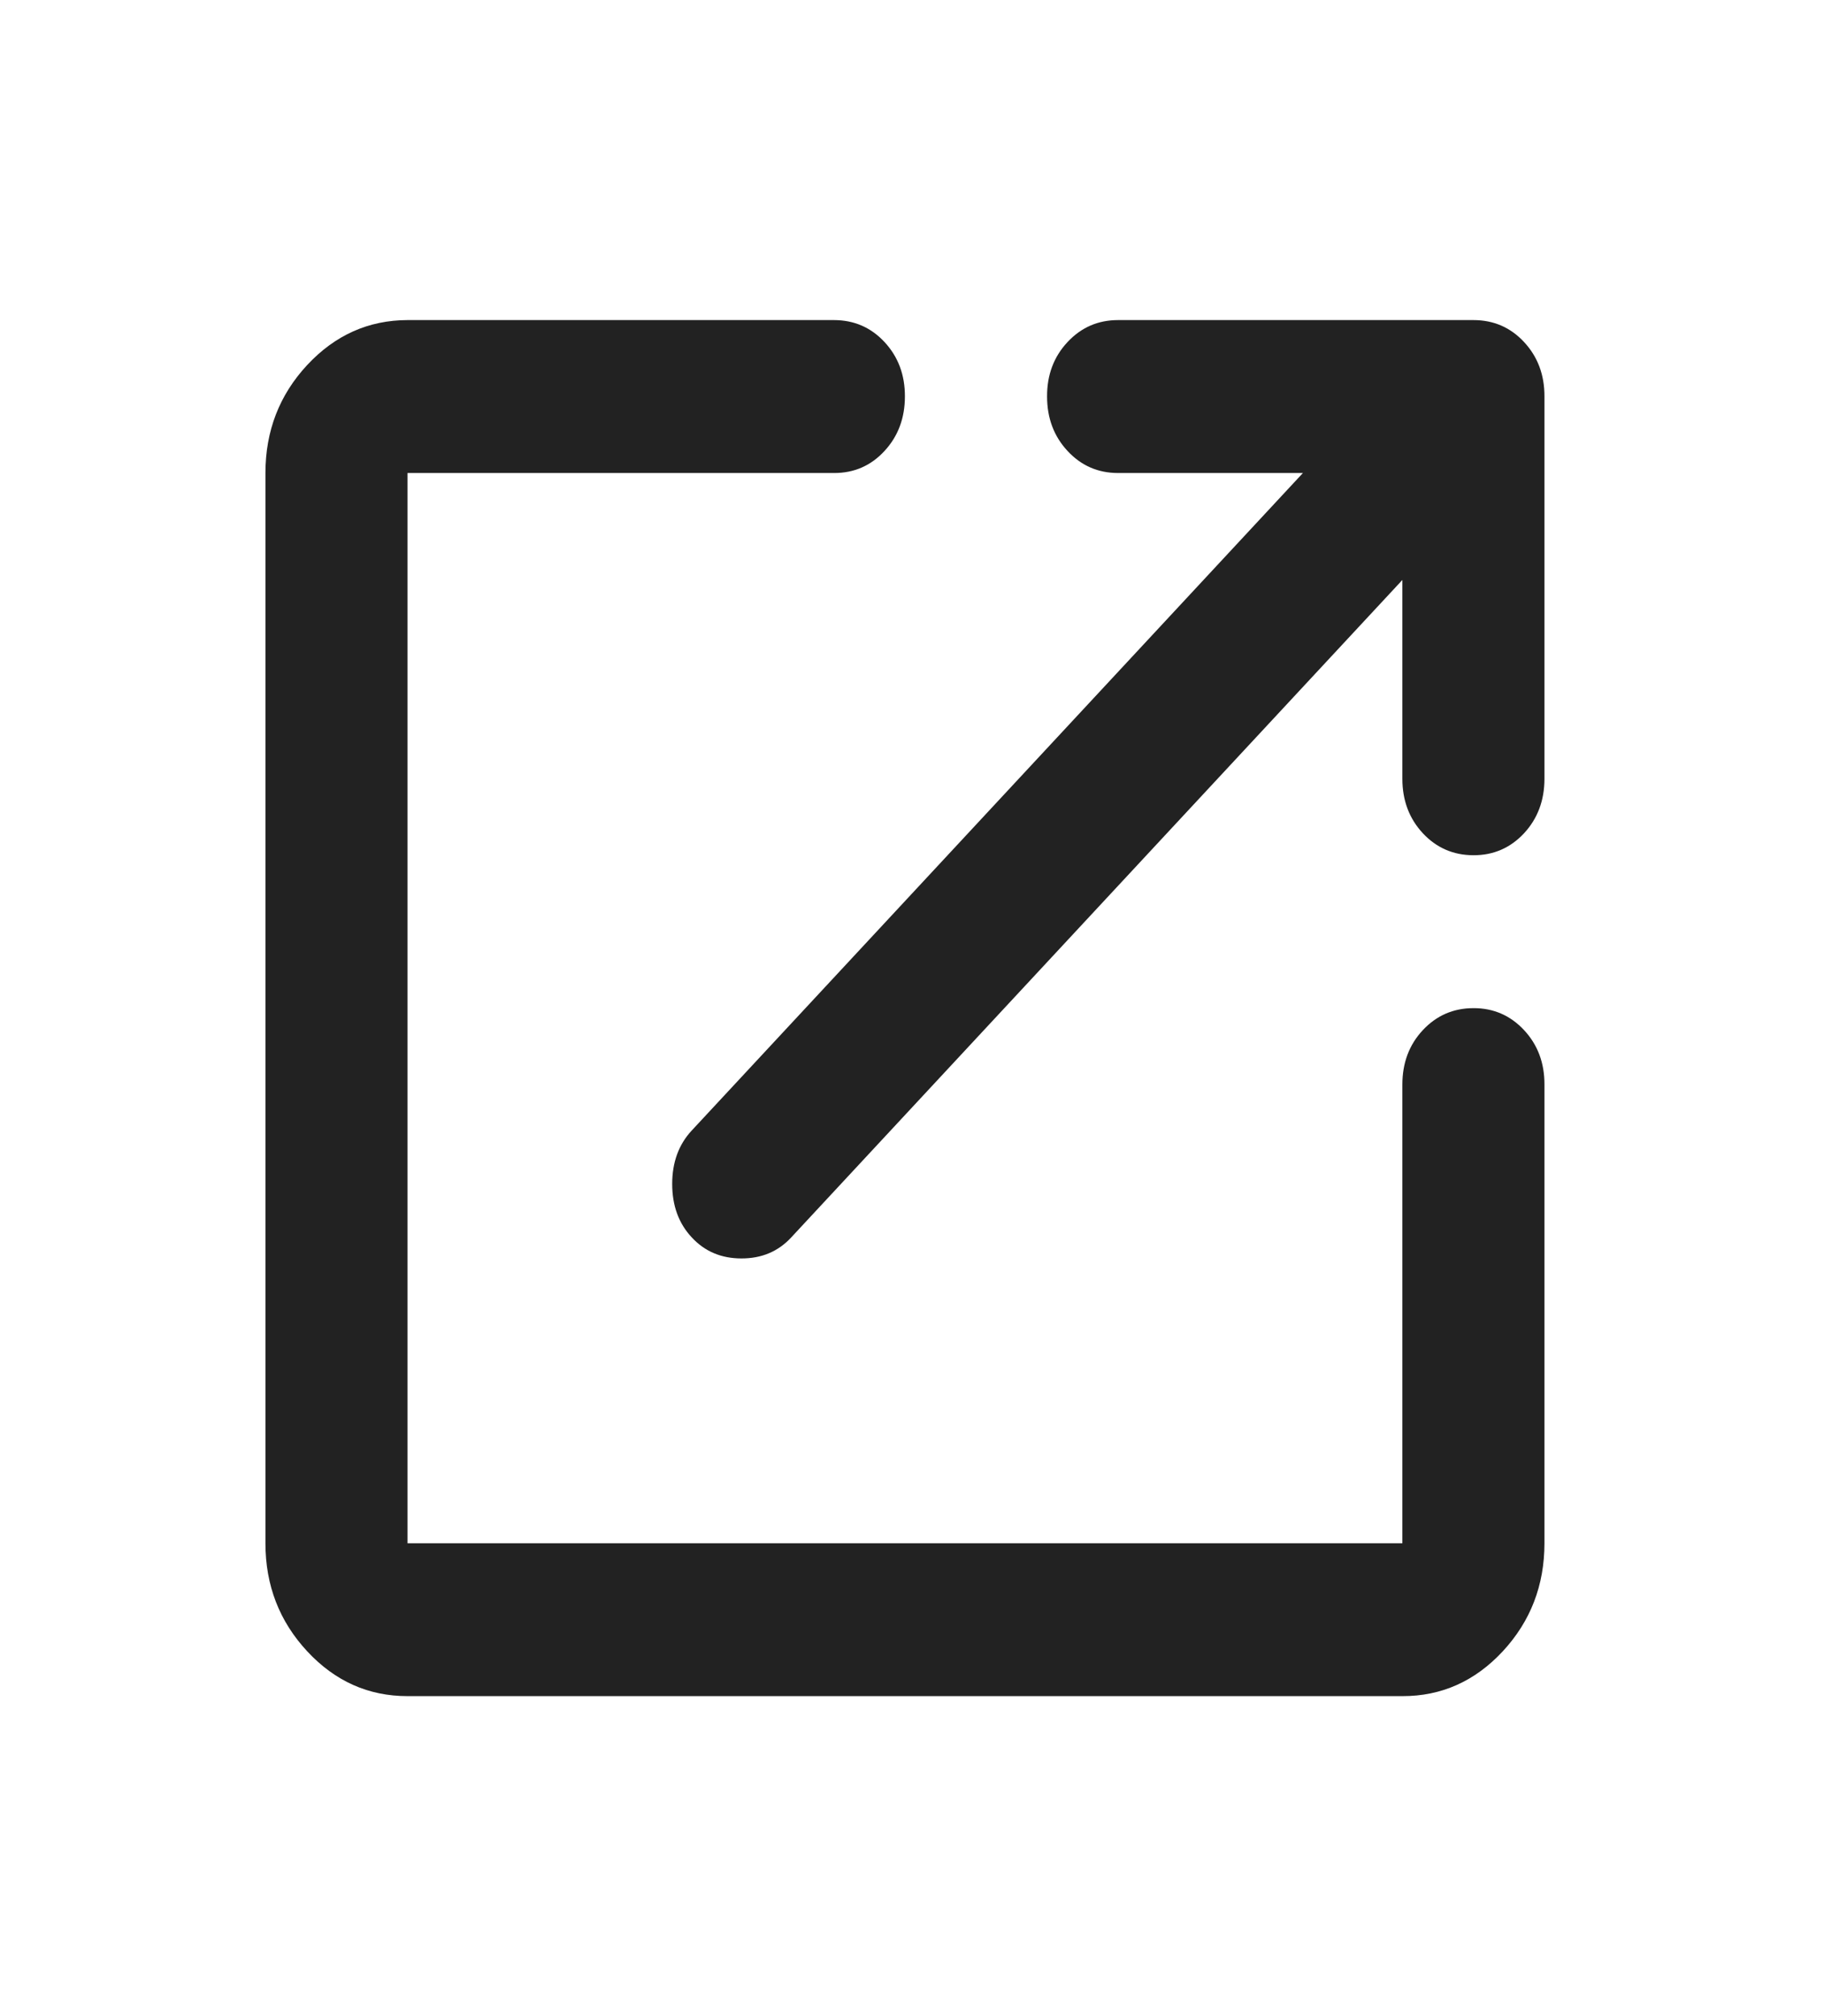 <svg width="19" height="21" viewBox="0 0 19 21" fill="none" xmlns="http://www.w3.org/2000/svg">
<path d="M4.245 17.667C3.838 17.667 3.49 17.512 3.2 17.2C2.91 16.888 2.765 16.513 2.765 16.075V4.927C2.765 4.489 2.91 4.114 3.2 3.802C3.49 3.491 3.838 3.335 4.245 3.334H8.686C8.896 3.334 9.072 3.41 9.214 3.563C9.356 3.716 9.427 3.905 9.426 4.13C9.426 4.355 9.355 4.545 9.213 4.698C9.072 4.851 8.896 4.928 8.686 4.927H4.245V16.075H14.608V11.297C14.608 11.071 14.679 10.882 14.821 10.73C14.963 10.578 15.139 10.501 15.348 10.501C15.557 10.5 15.733 10.577 15.876 10.73C16.018 10.883 16.089 11.072 16.088 11.297V16.075C16.088 16.513 15.943 16.888 15.654 17.2C15.364 17.512 15.015 17.668 14.608 17.667H4.245ZM14.608 6.041L8.242 12.889C8.106 13.036 7.934 13.108 7.724 13.108C7.514 13.108 7.342 13.036 7.206 12.889C7.07 12.744 7.002 12.558 7.002 12.332C7.002 12.107 7.07 11.921 7.206 11.775L13.572 4.927H11.647C11.437 4.927 11.262 4.85 11.12 4.697C10.978 4.544 10.907 4.355 10.907 4.13C10.906 3.905 10.977 3.716 11.12 3.563C11.263 3.41 11.438 3.334 11.647 3.334H15.348C15.558 3.334 15.734 3.41 15.876 3.563C16.018 3.716 16.089 3.905 16.088 4.13V8.112C16.088 8.337 16.017 8.527 15.875 8.68C15.733 8.832 15.557 8.909 15.348 8.908C15.139 8.908 14.963 8.831 14.821 8.679C14.679 8.526 14.608 8.337 14.608 8.112V6.041Z" fill="#222222"/>
</svg>
